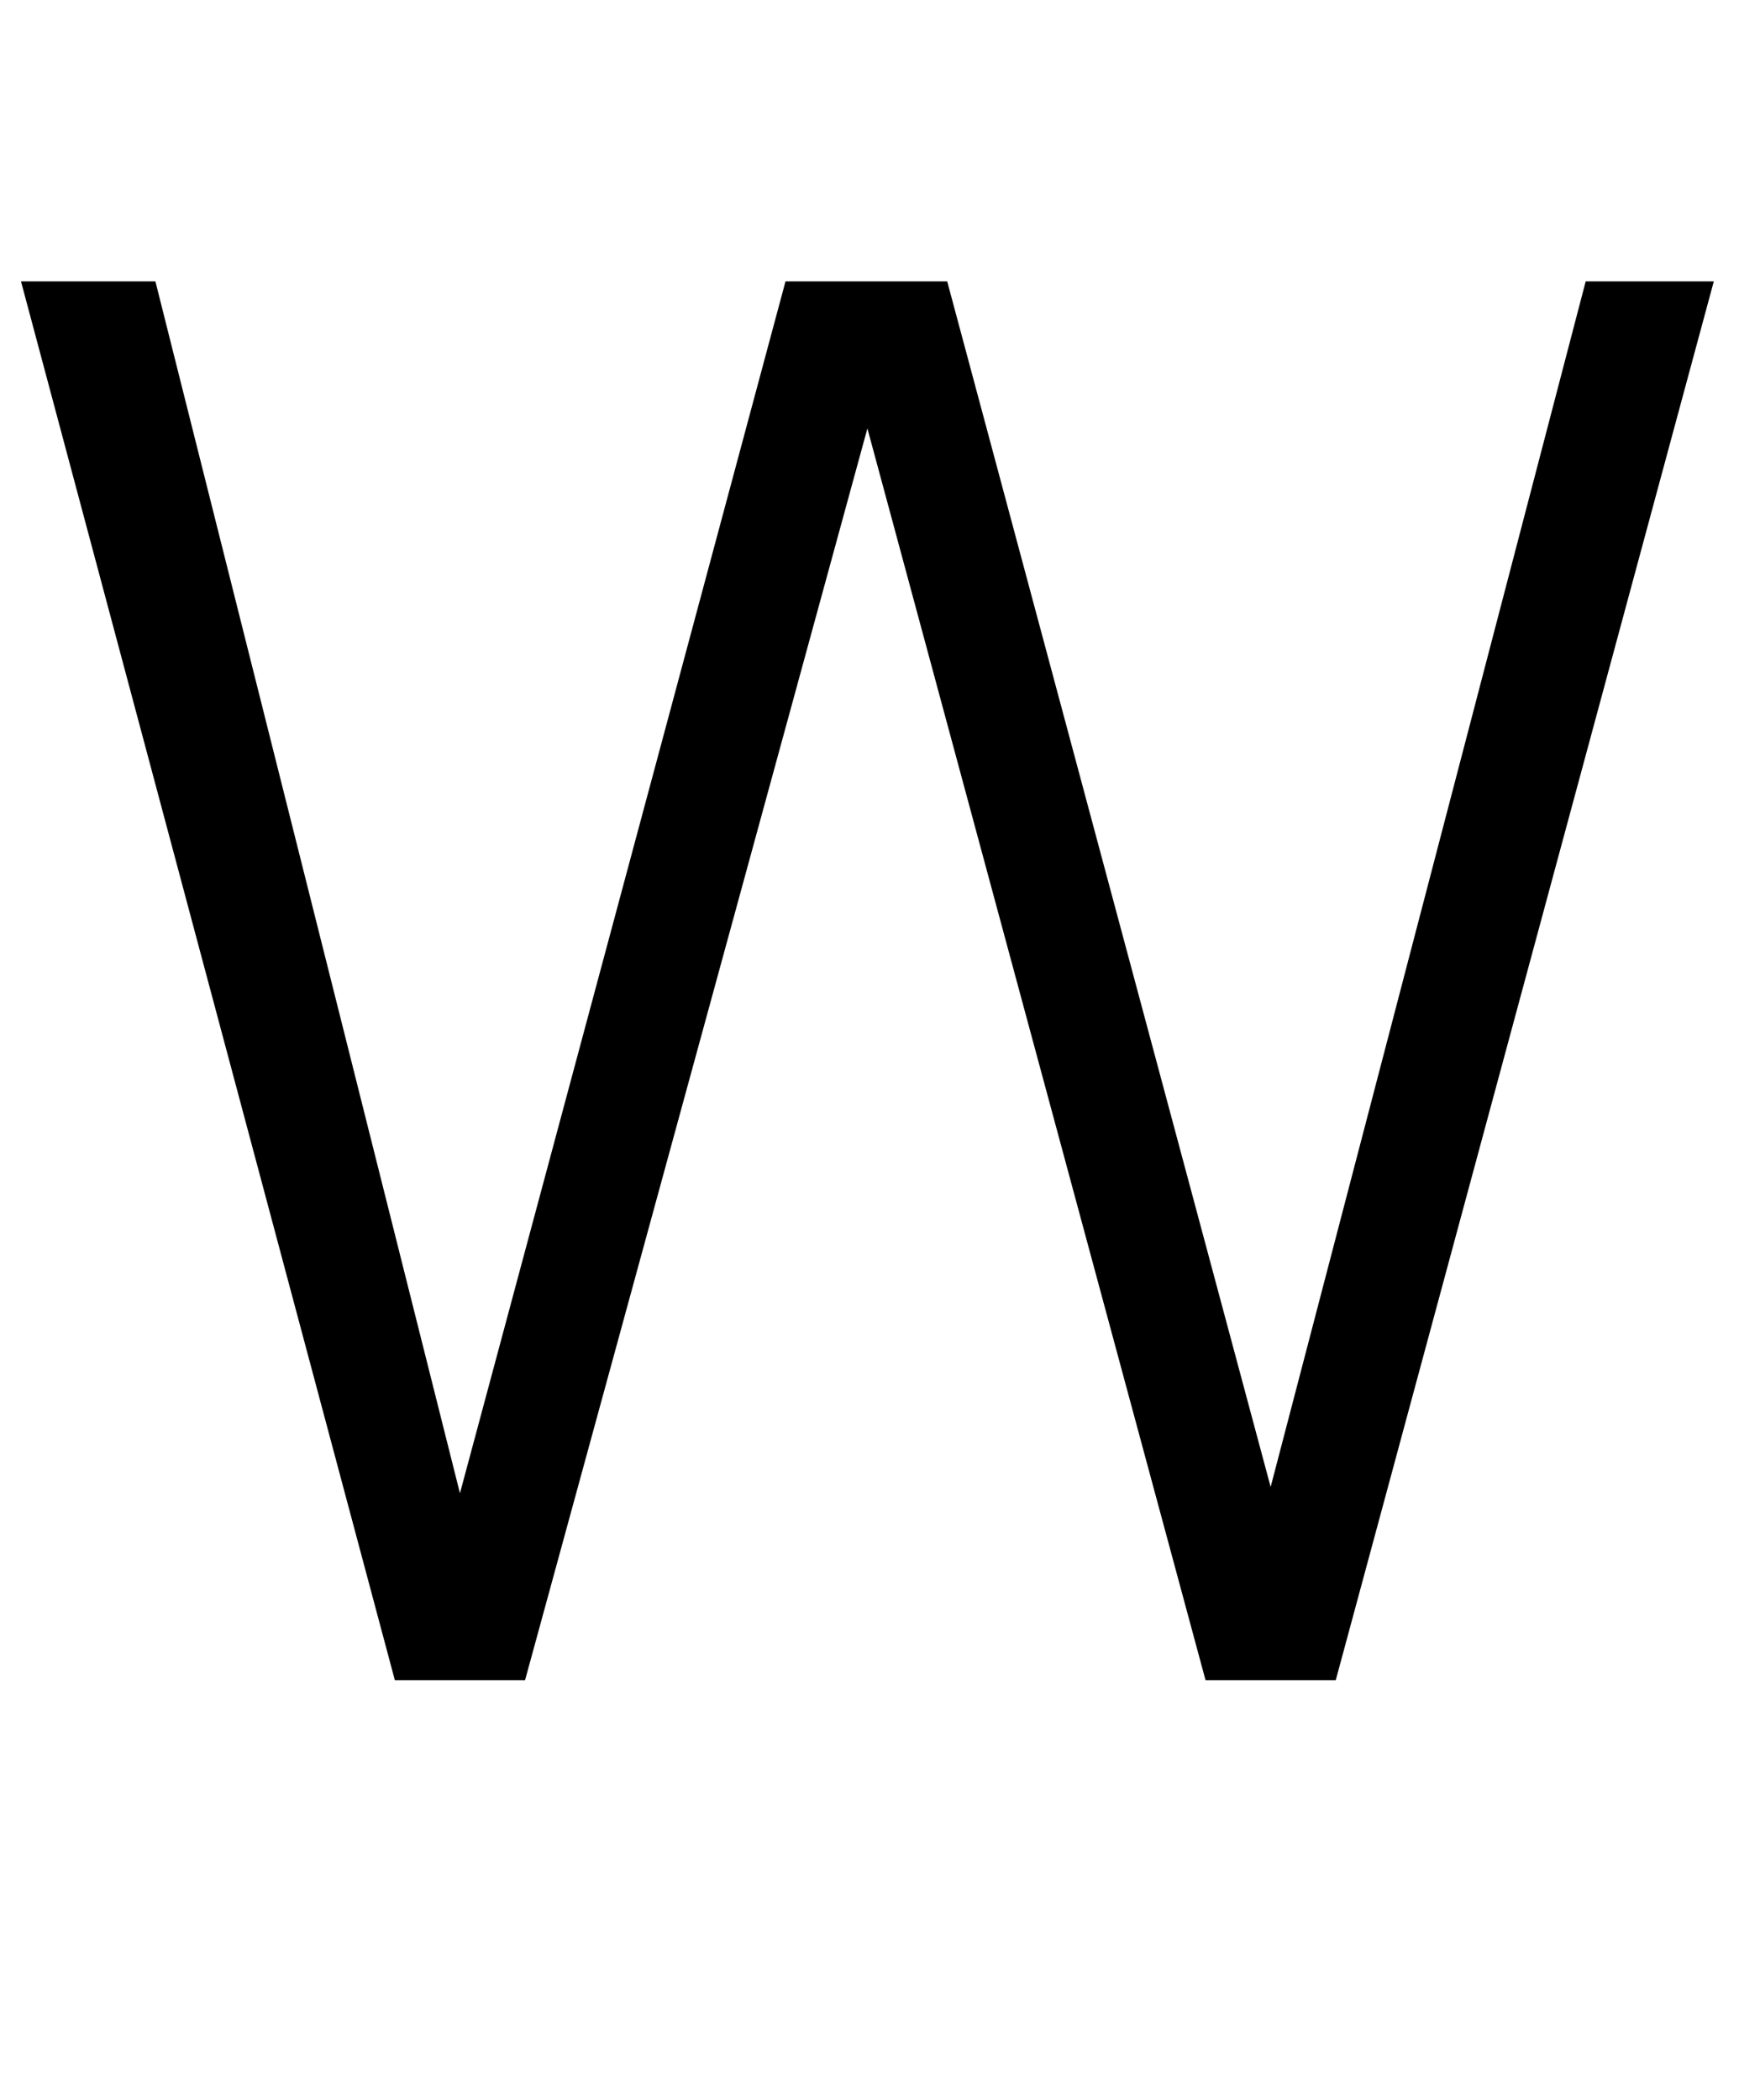 <?xml version="1.0" standalone="no"?>
<!DOCTYPE svg PUBLIC "-//W3C//DTD SVG 1.1//EN" "http://www.w3.org/Graphics/SVG/1.1/DTD/svg11.dtd" >
<svg xmlns="http://www.w3.org/2000/svg" xmlns:xlink="http://www.w3.org/1999/xlink" version="1.1" viewBox="-10 0 838 1000">
   <path fill="currentColor"
d="M64 134l145 577l155 -577h77l154 574l150 -574h61l-180 666h-62l-161 -596l-163 596h-62l-178 -666h64z" />
</svg>
